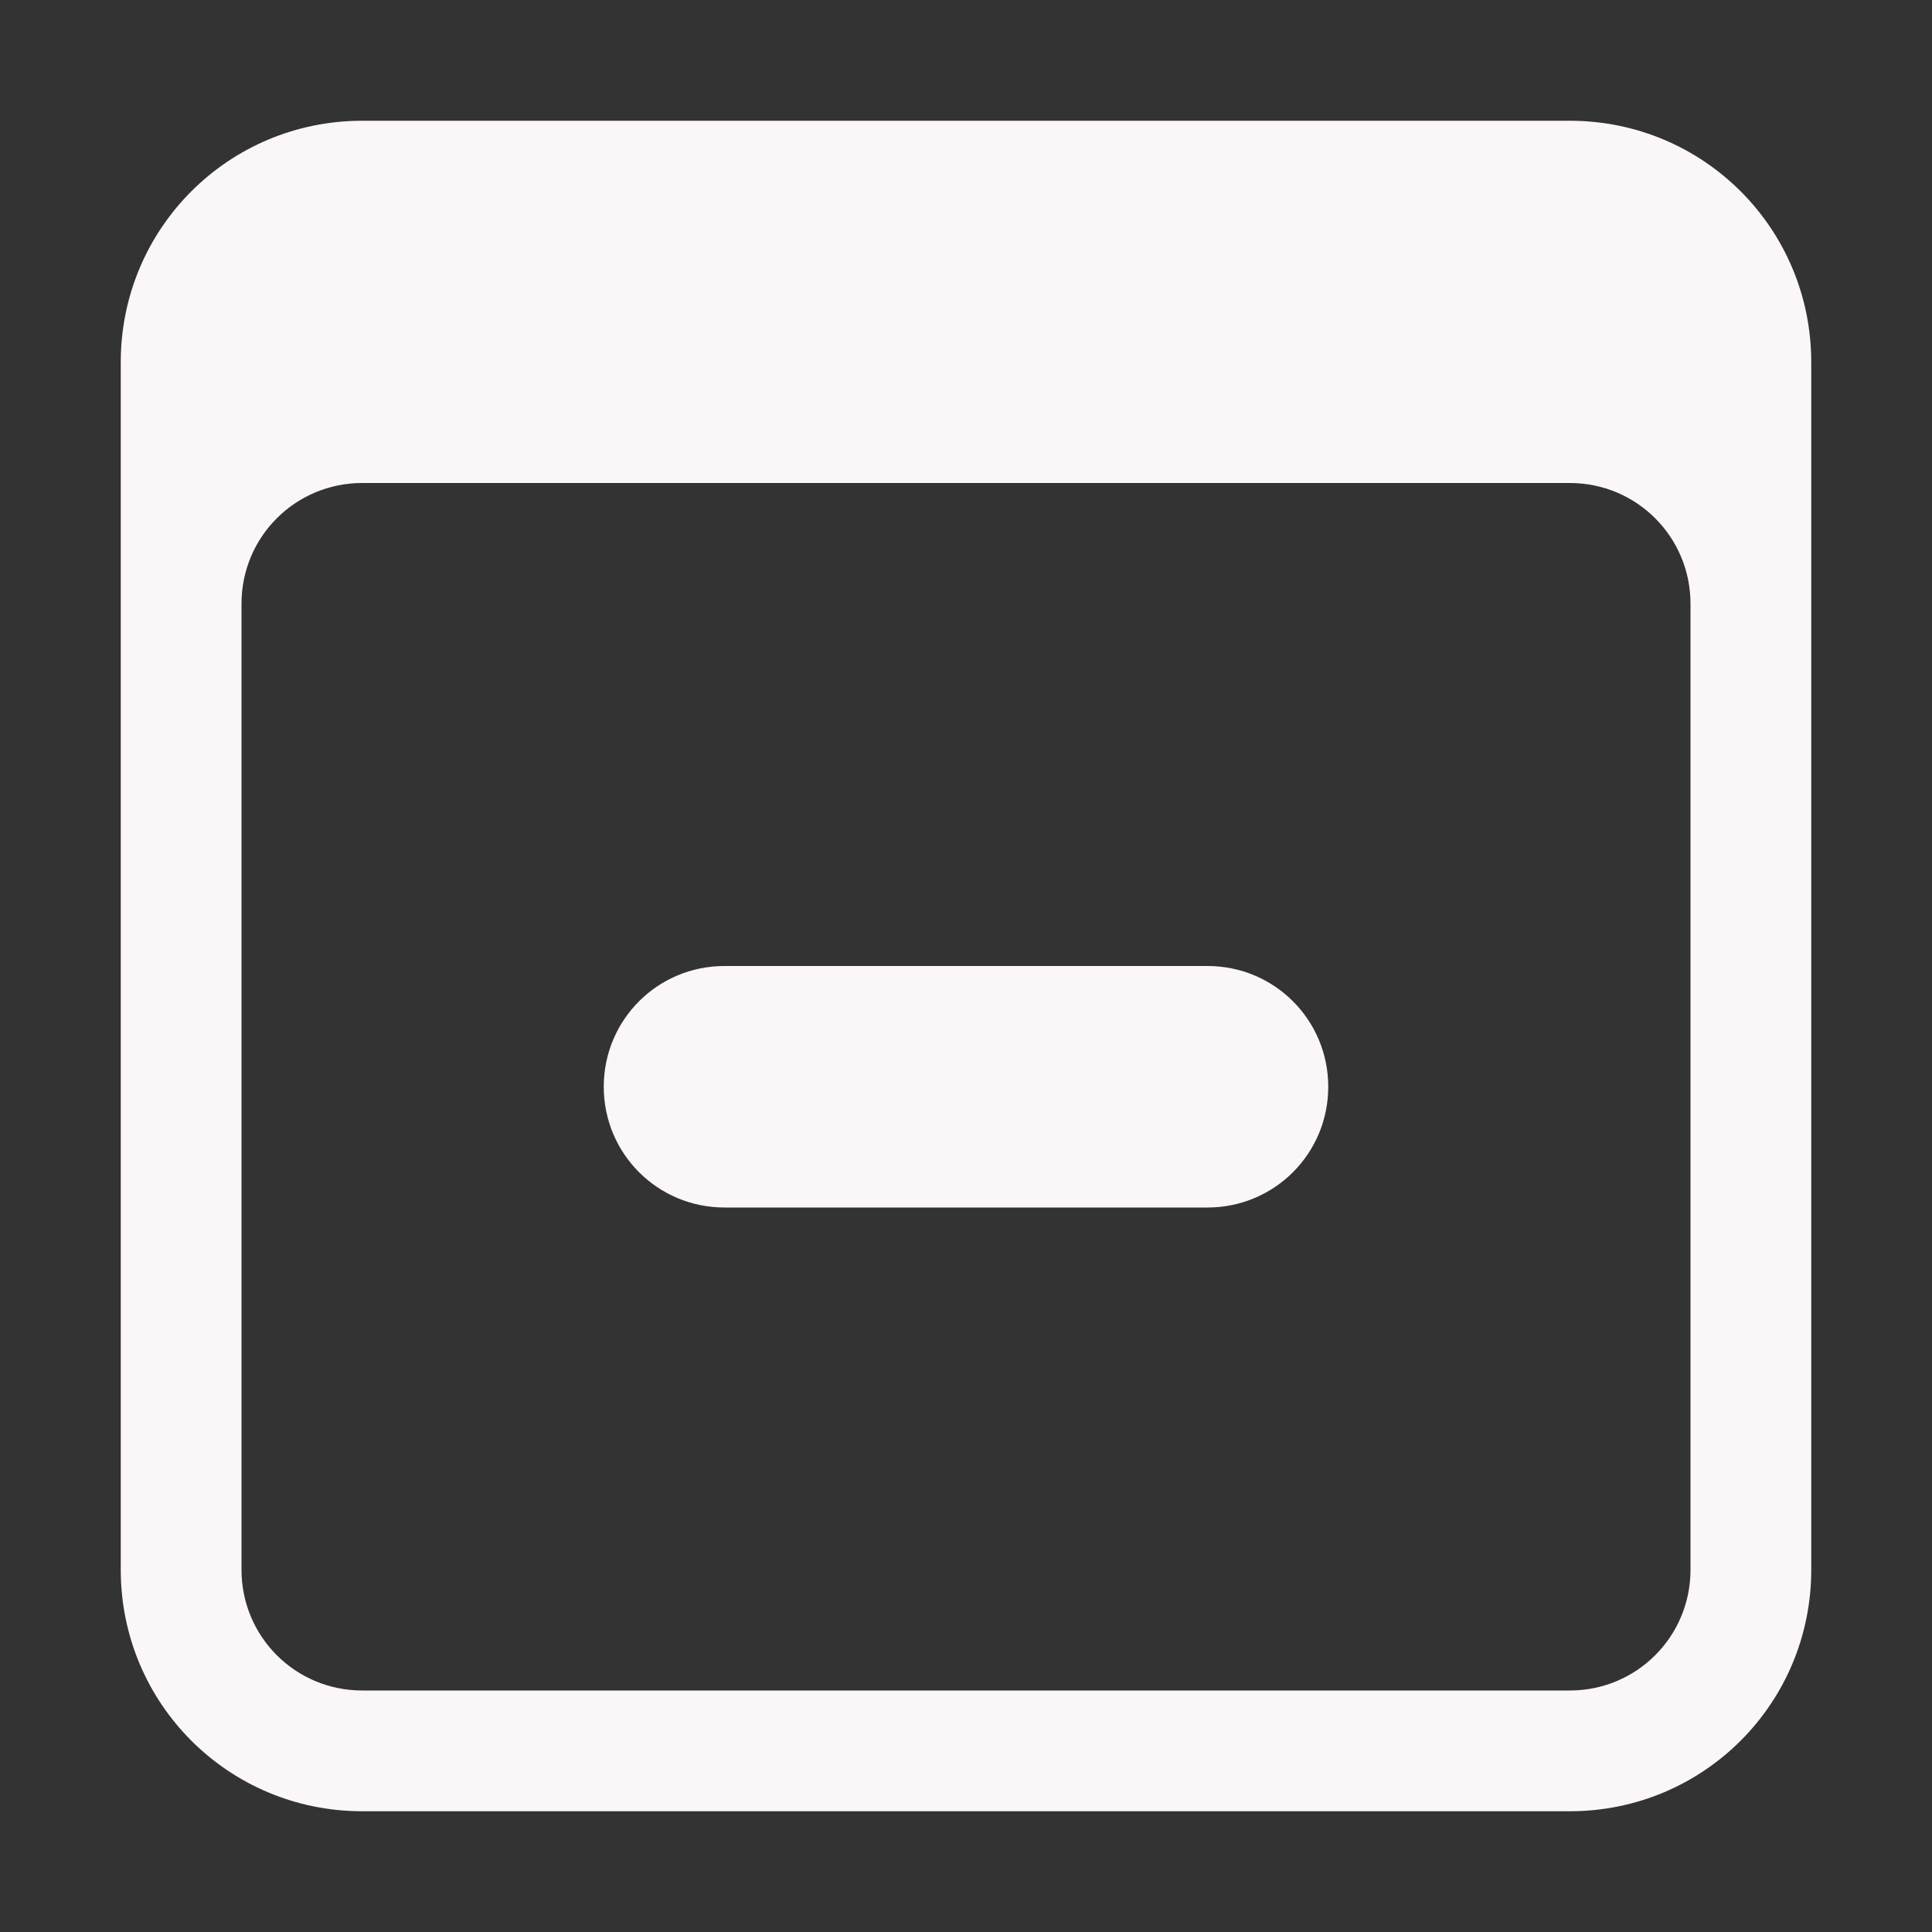 <svg height="16" viewBox="0 0 16 16" width="16" xmlns="http://www.w3.org/2000/svg"><rect x="0" y="0" width="16" height="16" fill="#333333" stroke="none"/><g fill="#fbf7f8"><path d="m3 1c-1.108 0-2 .892-2 2v10c0 1.108.892 2 2 2h10c1.108 0 2-.892 2-2v-10c0-1.108-.892-2-2-2zm0 3h10c.554 0 1 .446 1 1v8c0 .554-.446 1-1 1h-10c-.554 0-1-.446-1-1v-8c0-.554.446-1 1-1z"/><path d="m6 8h4c.554 0 1 .446 1 1s-.446 1-1 1h-4c-.554 0-1-.446-1-1s.446-1 1-1z"/></g></svg>